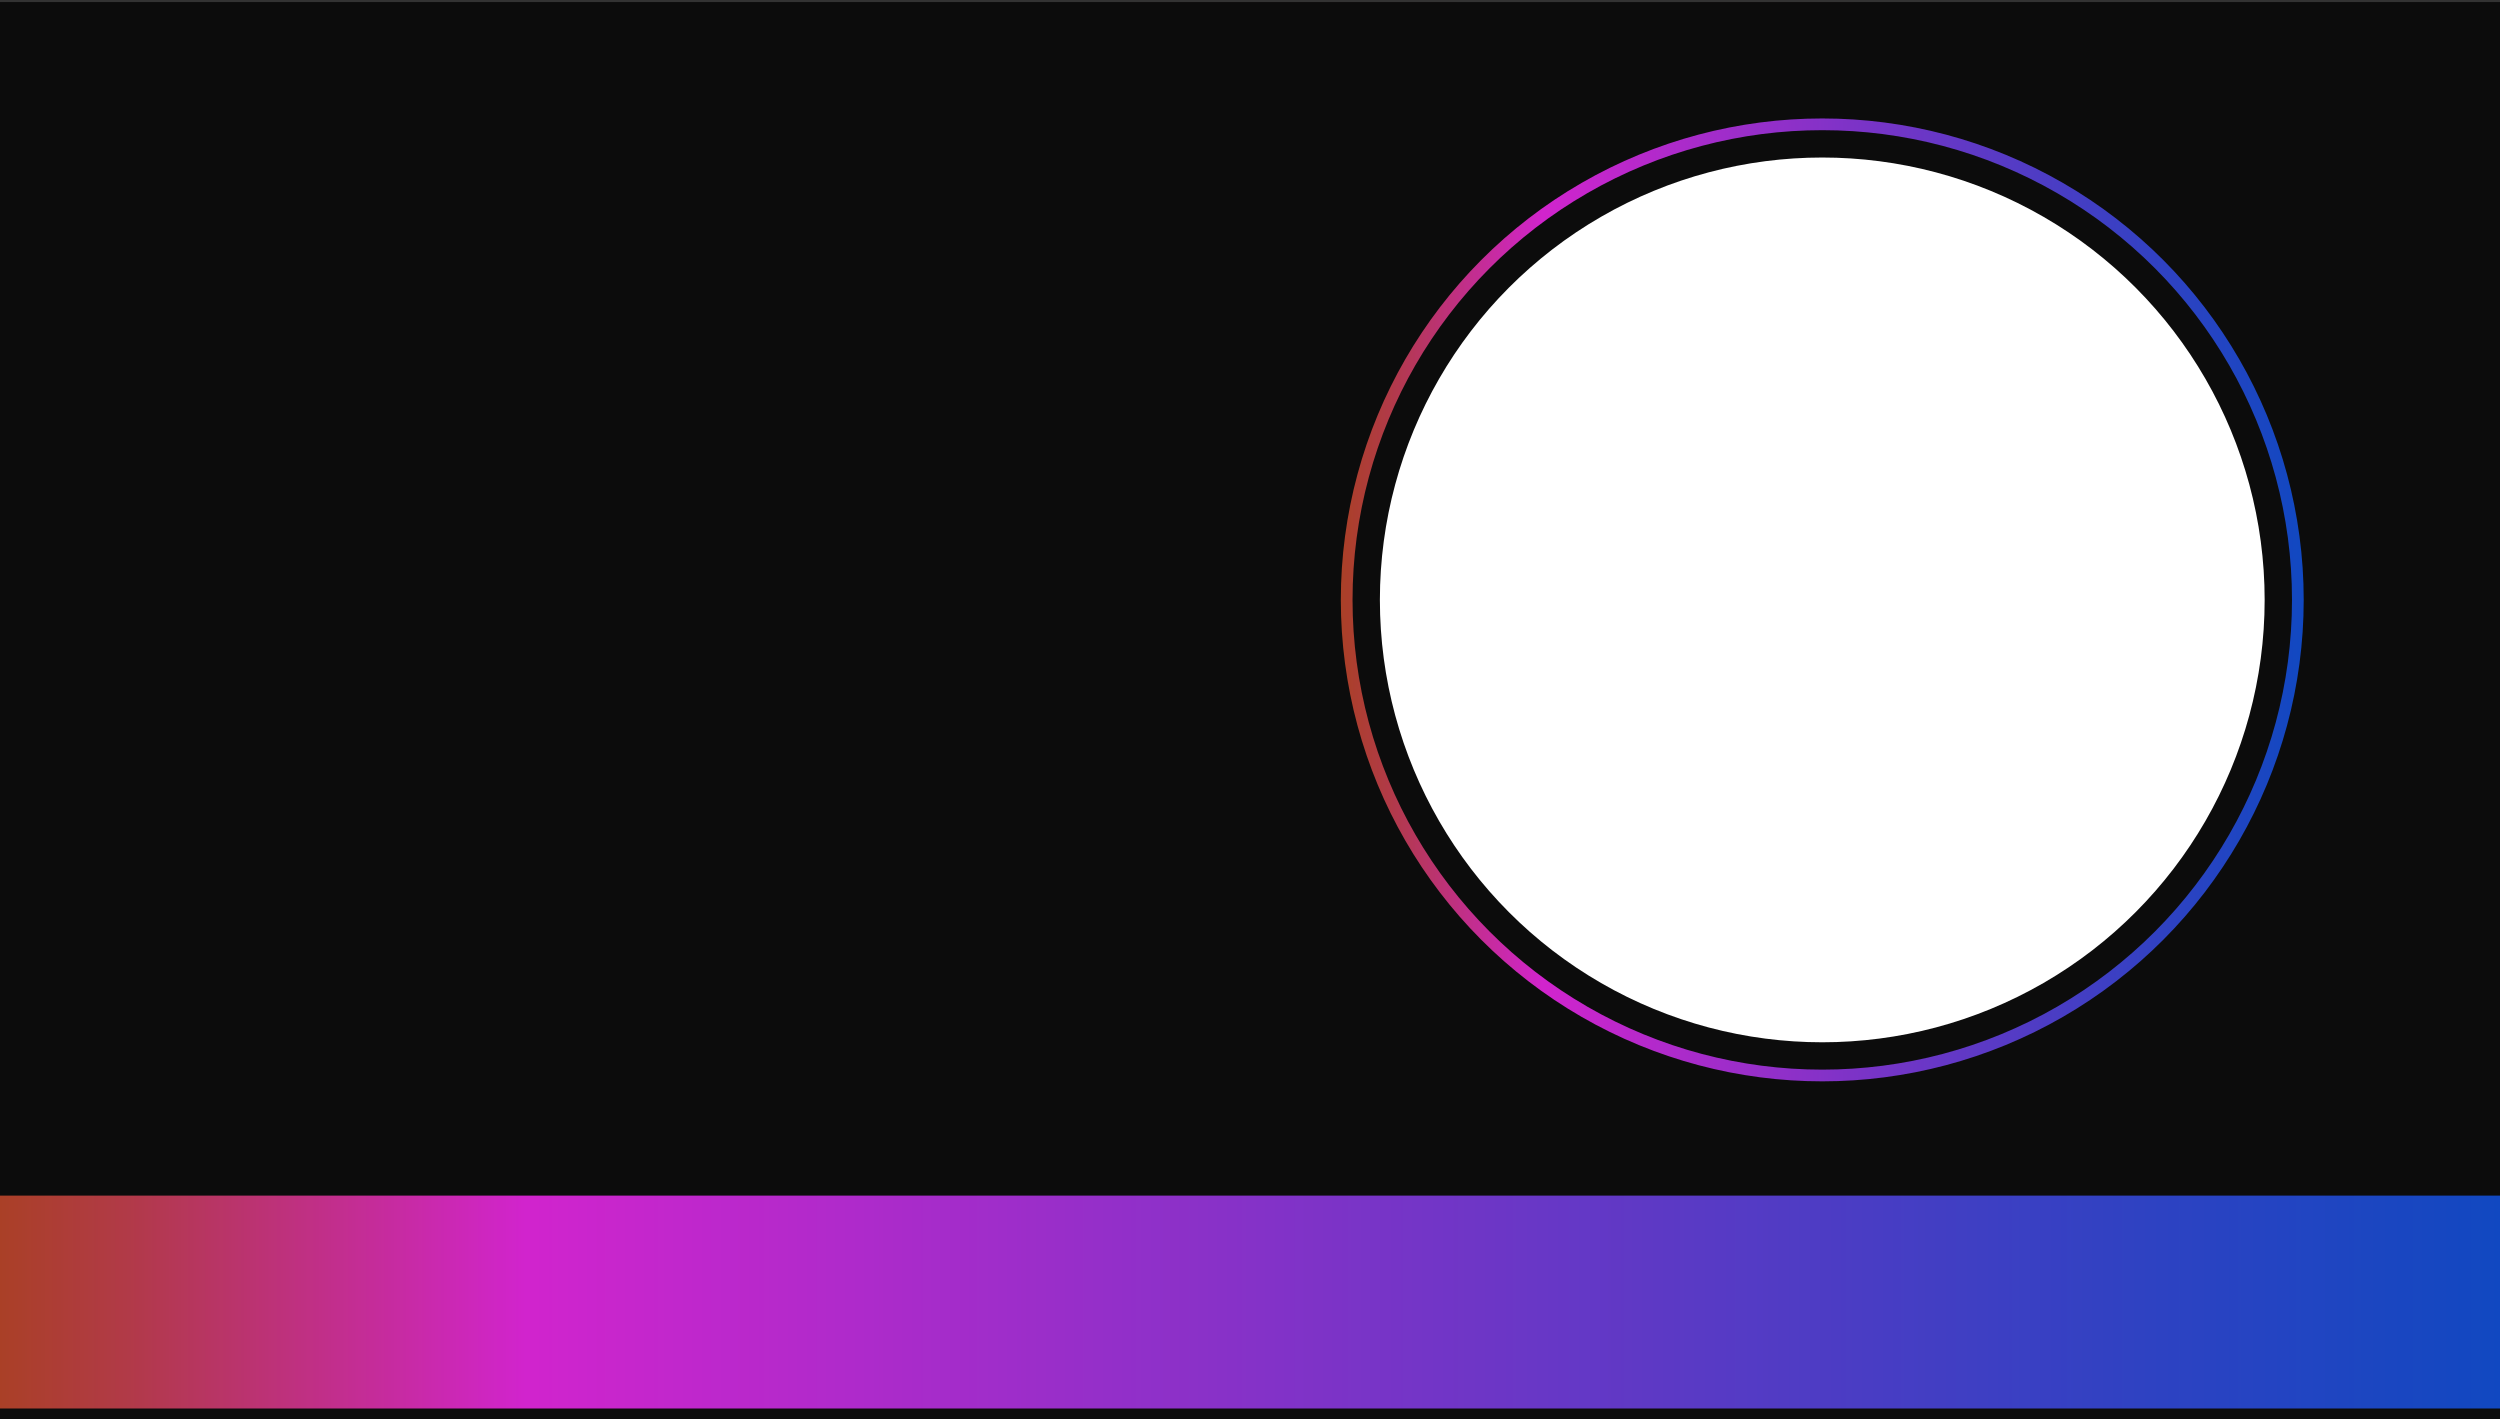 <?xml version="1.0" encoding="UTF-8"?>
<svg id="Layer_1" data-name="Layer 1" xmlns="http://www.w3.org/2000/svg" xmlns:xlink="http://www.w3.org/1999/xlink" viewBox="0 0 1280 726.54">
  <rect x="0" y="0" width="1280" height="726.54" fill="#333333" stroke="none"/>
  <defs>
    <style>
      .cls-1 {
        fill: #fff;
      }

      .cls-2 {
        fill: #0c0c0c;
      }

      .cls-3 {
        fill: url(#radial-gradient);
      }

      .cls-4 {
        fill: none;
        stroke: url(#linear-gradient-2);
        stroke-miterlimit: 10;
        stroke-width: 6px;
      }

      .cls-5 {
        fill: url(#linear-gradient);
      }
    </style>
    <radialGradient id="radial-gradient" cx="640" cy="363.85" fx="1157.54" fy="311.63" r="520.17" gradientUnits="userSpaceOnUse">
      <stop offset=".34" stop-color="#171312"/>
      <stop offset=".5" stop-color="#120f0f"/>
      <stop offset=".85" stop-color="#0c0c0c"/>
    </radialGradient>
    <linearGradient id="linear-gradient" x1="0" y1="666.65" x2="1280" y2="666.65" gradientUnits="userSpaceOnUse">
      <stop offset="0" stop-color="#aa4027"/>
      <stop offset=".05" stop-color="#b13a47"/>
      <stop offset=".15" stop-color="#c52c9a"/>
      <stop offset=".21" stop-color="#d124cd"/>
      <stop offset=".55" stop-color="#7834c7"/>
      <stop offset=".86" stop-color="#2e42c2"/>
      <stop offset="1" stop-color="#1148c1"/>
    </linearGradient>
    <linearGradient id="linear-gradient-2" x1="686.5" y1="307.15" x2="1179.5" y2="307.15" xlink:href="#linear-gradient"/>
  </defs>
  <rect class="cls-3" y="1.15" width="1280" height="725.39"/>
  <rect id="chapado_black" class="cls-2" y="1.15" width="1280" height="725.39"/>
  <rect class="cls-5" y="612.15" width="1280" height="109"/>
  <circle class="cls-4" cx="933" cy="307.15" r="243.5"/>
  <circle class="cls-1" cx="933" cy="307.15" r="226.5"/>
</svg>